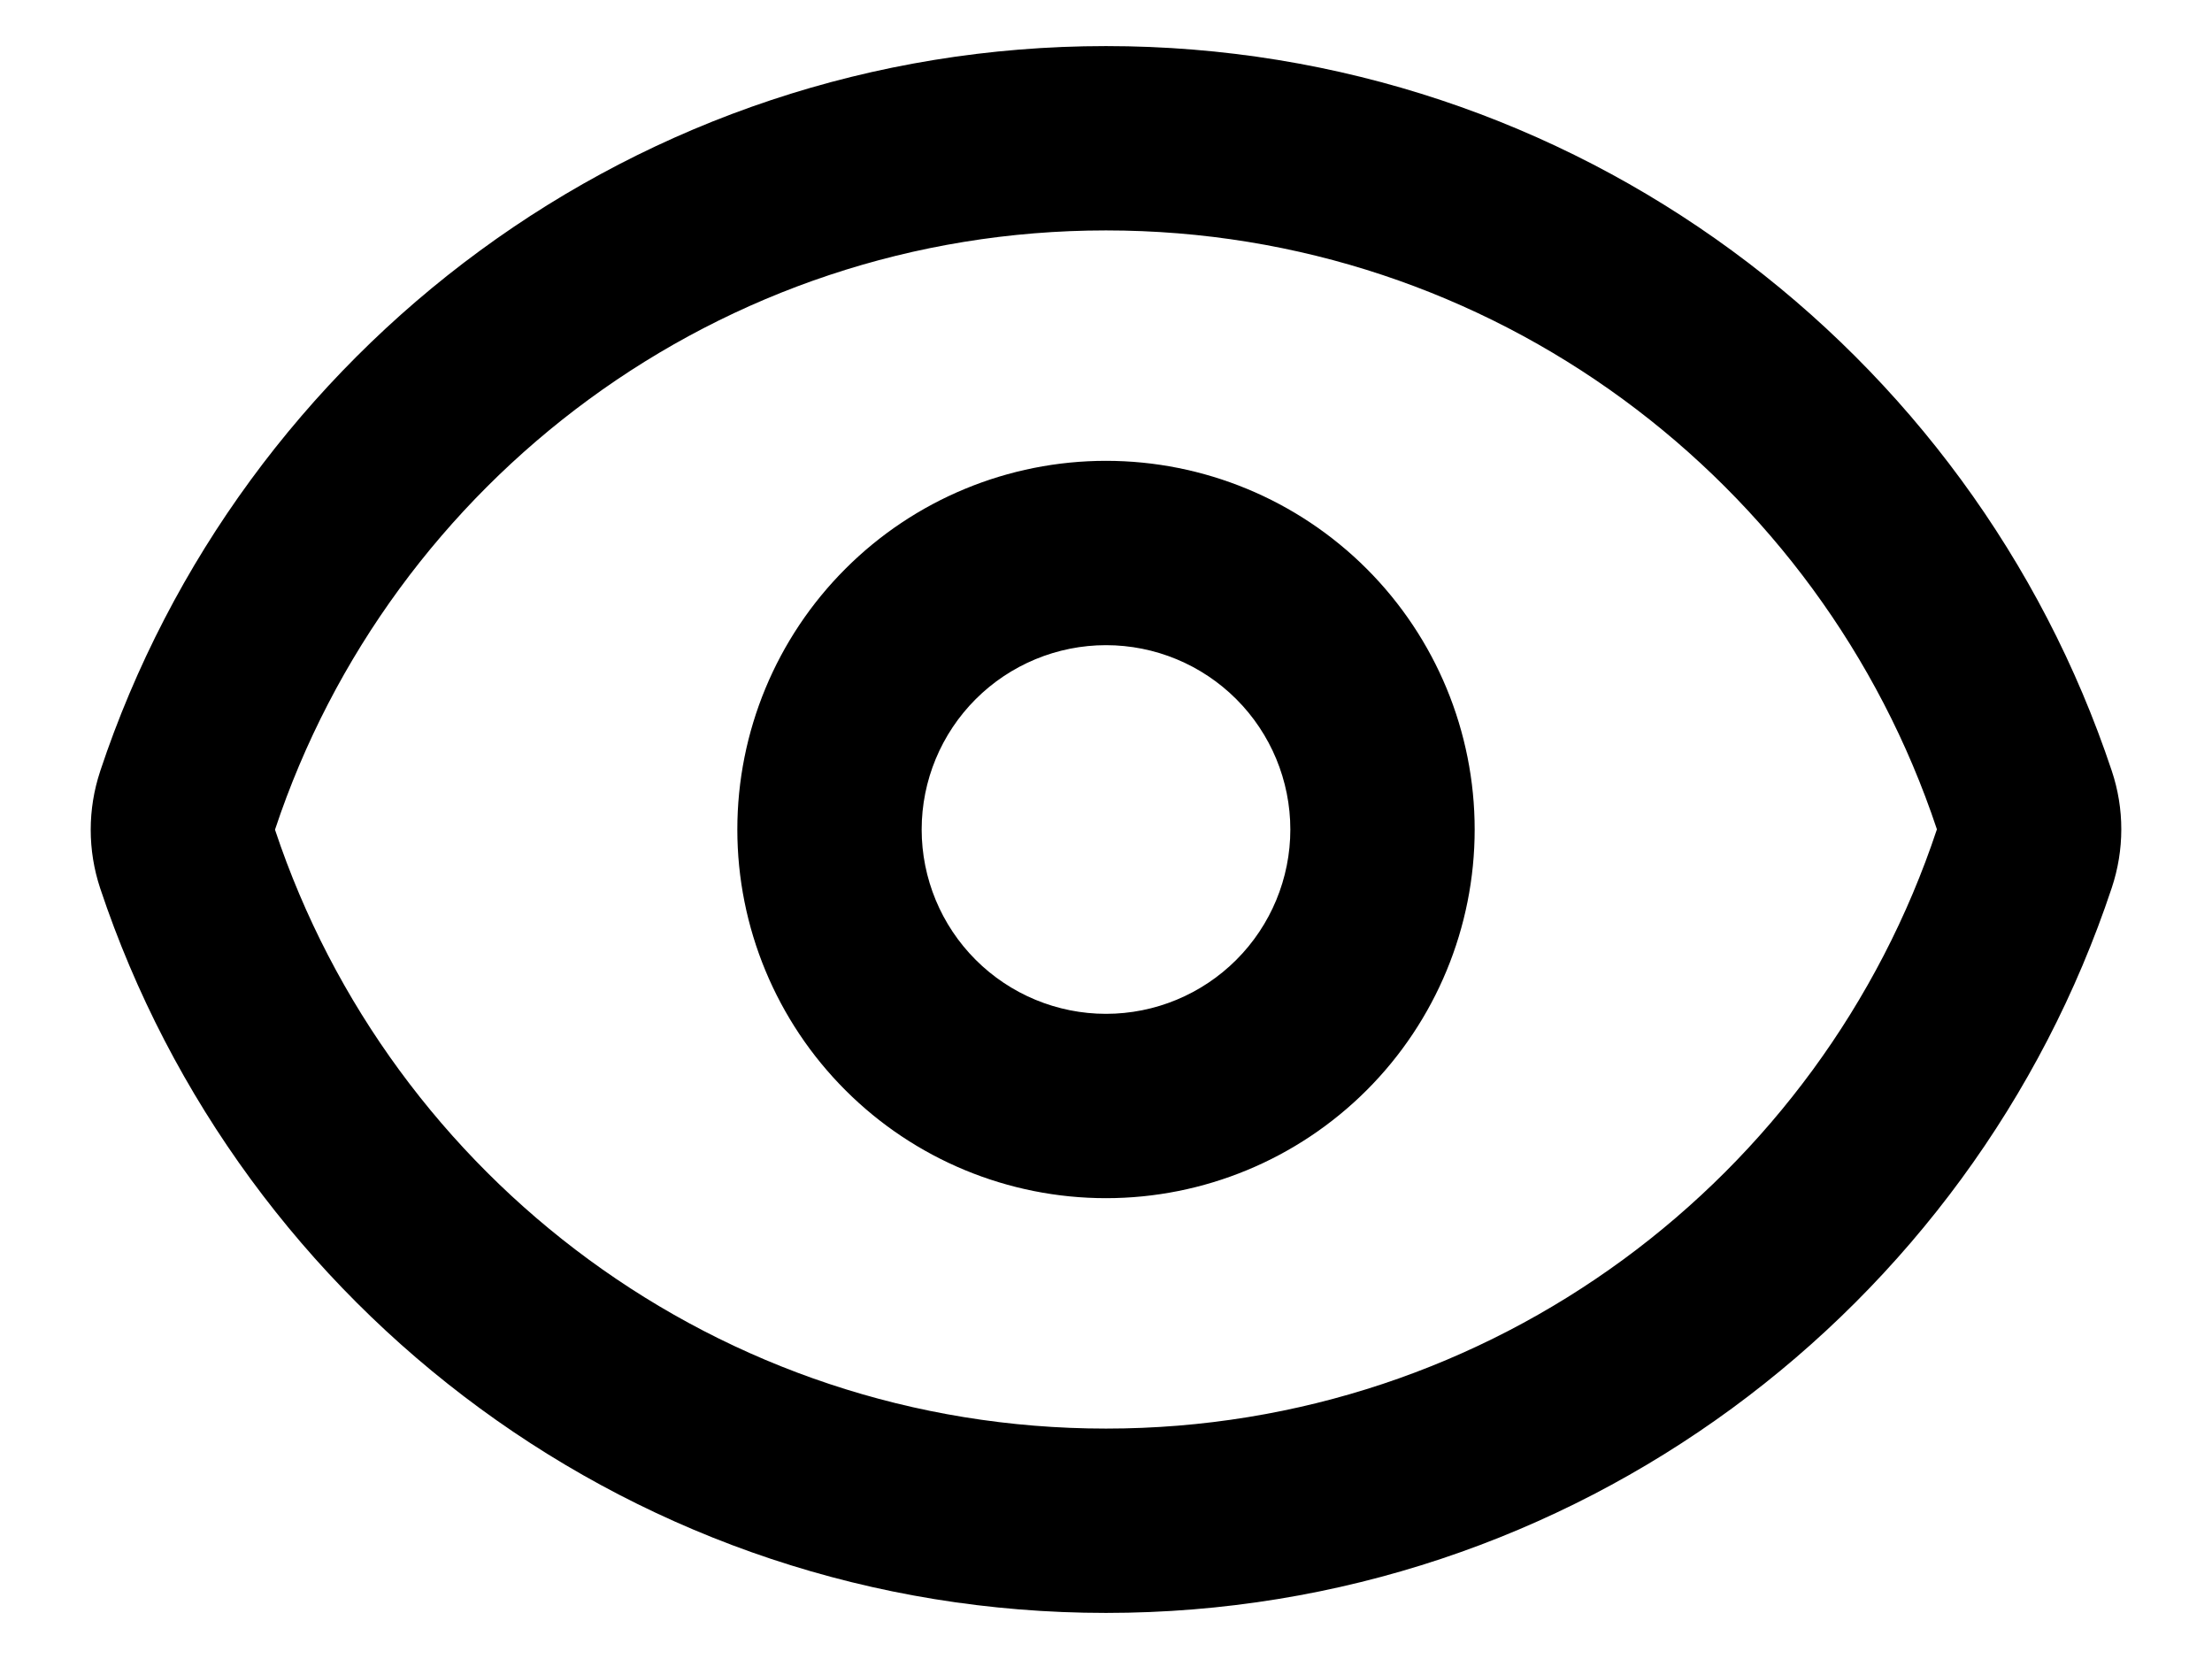 <svg width="24" height="18" viewBox="0 0 24 18" fill="none" xmlns="http://www.w3.org/2000/svg">
<path id="Vector (Stroke)" fill-rule="evenodd" clip-rule="evenodd" d="M12 2.5C7.804 2.5 4.24 5.222 2.985 8.998L2.985 8.999C2.984 9.001 2.984 9.004 2.985 9.006L2.036 9.322L2.985 9.006C4.243 12.781 7.805 15.5 12 15.5C16.197 15.5 19.76 12.778 21.014 9.002L21.015 8.998L21.016 8.998L21.016 8.998L21.014 8.994C19.756 5.219 16.195 2.5 12 2.5ZM1.087 8.367C2.606 3.798 6.917 0.5 12 0.5C17.081 0.5 21.39 3.795 22.912 8.362C23.051 8.775 23.05 9.222 22.912 9.634C21.393 14.203 17.083 17.5 12 17.5C6.919 17.5 2.609 14.205 1.087 9.638L1.087 9.638C0.95 9.225 0.95 8.78 1.087 8.368M12 7C11.47 7 10.961 7.211 10.586 7.586C10.211 7.961 10 8.47 10 9C10 9.53 10.211 10.039 10.586 10.414C10.961 10.789 11.47 11 12 11C12.531 11 13.039 10.789 13.414 10.414C13.789 10.039 14 9.53 14 9C14 8.47 13.789 7.961 13.414 7.586C13.039 7.211 12.531 7 12 7ZM9.172 6.172C9.922 5.421 10.939 5 12 5C13.061 5 14.078 5.421 14.829 6.172C15.579 6.922 16 7.939 16 9C16 10.061 15.579 11.078 14.829 11.828C14.078 12.579 13.061 13 12 13C10.939 13 9.922 12.579 9.172 11.828C8.422 11.078 8 10.061 8 9C8 7.939 8.422 6.922 9.172 6.172Z" fill="black"/>
</svg>
